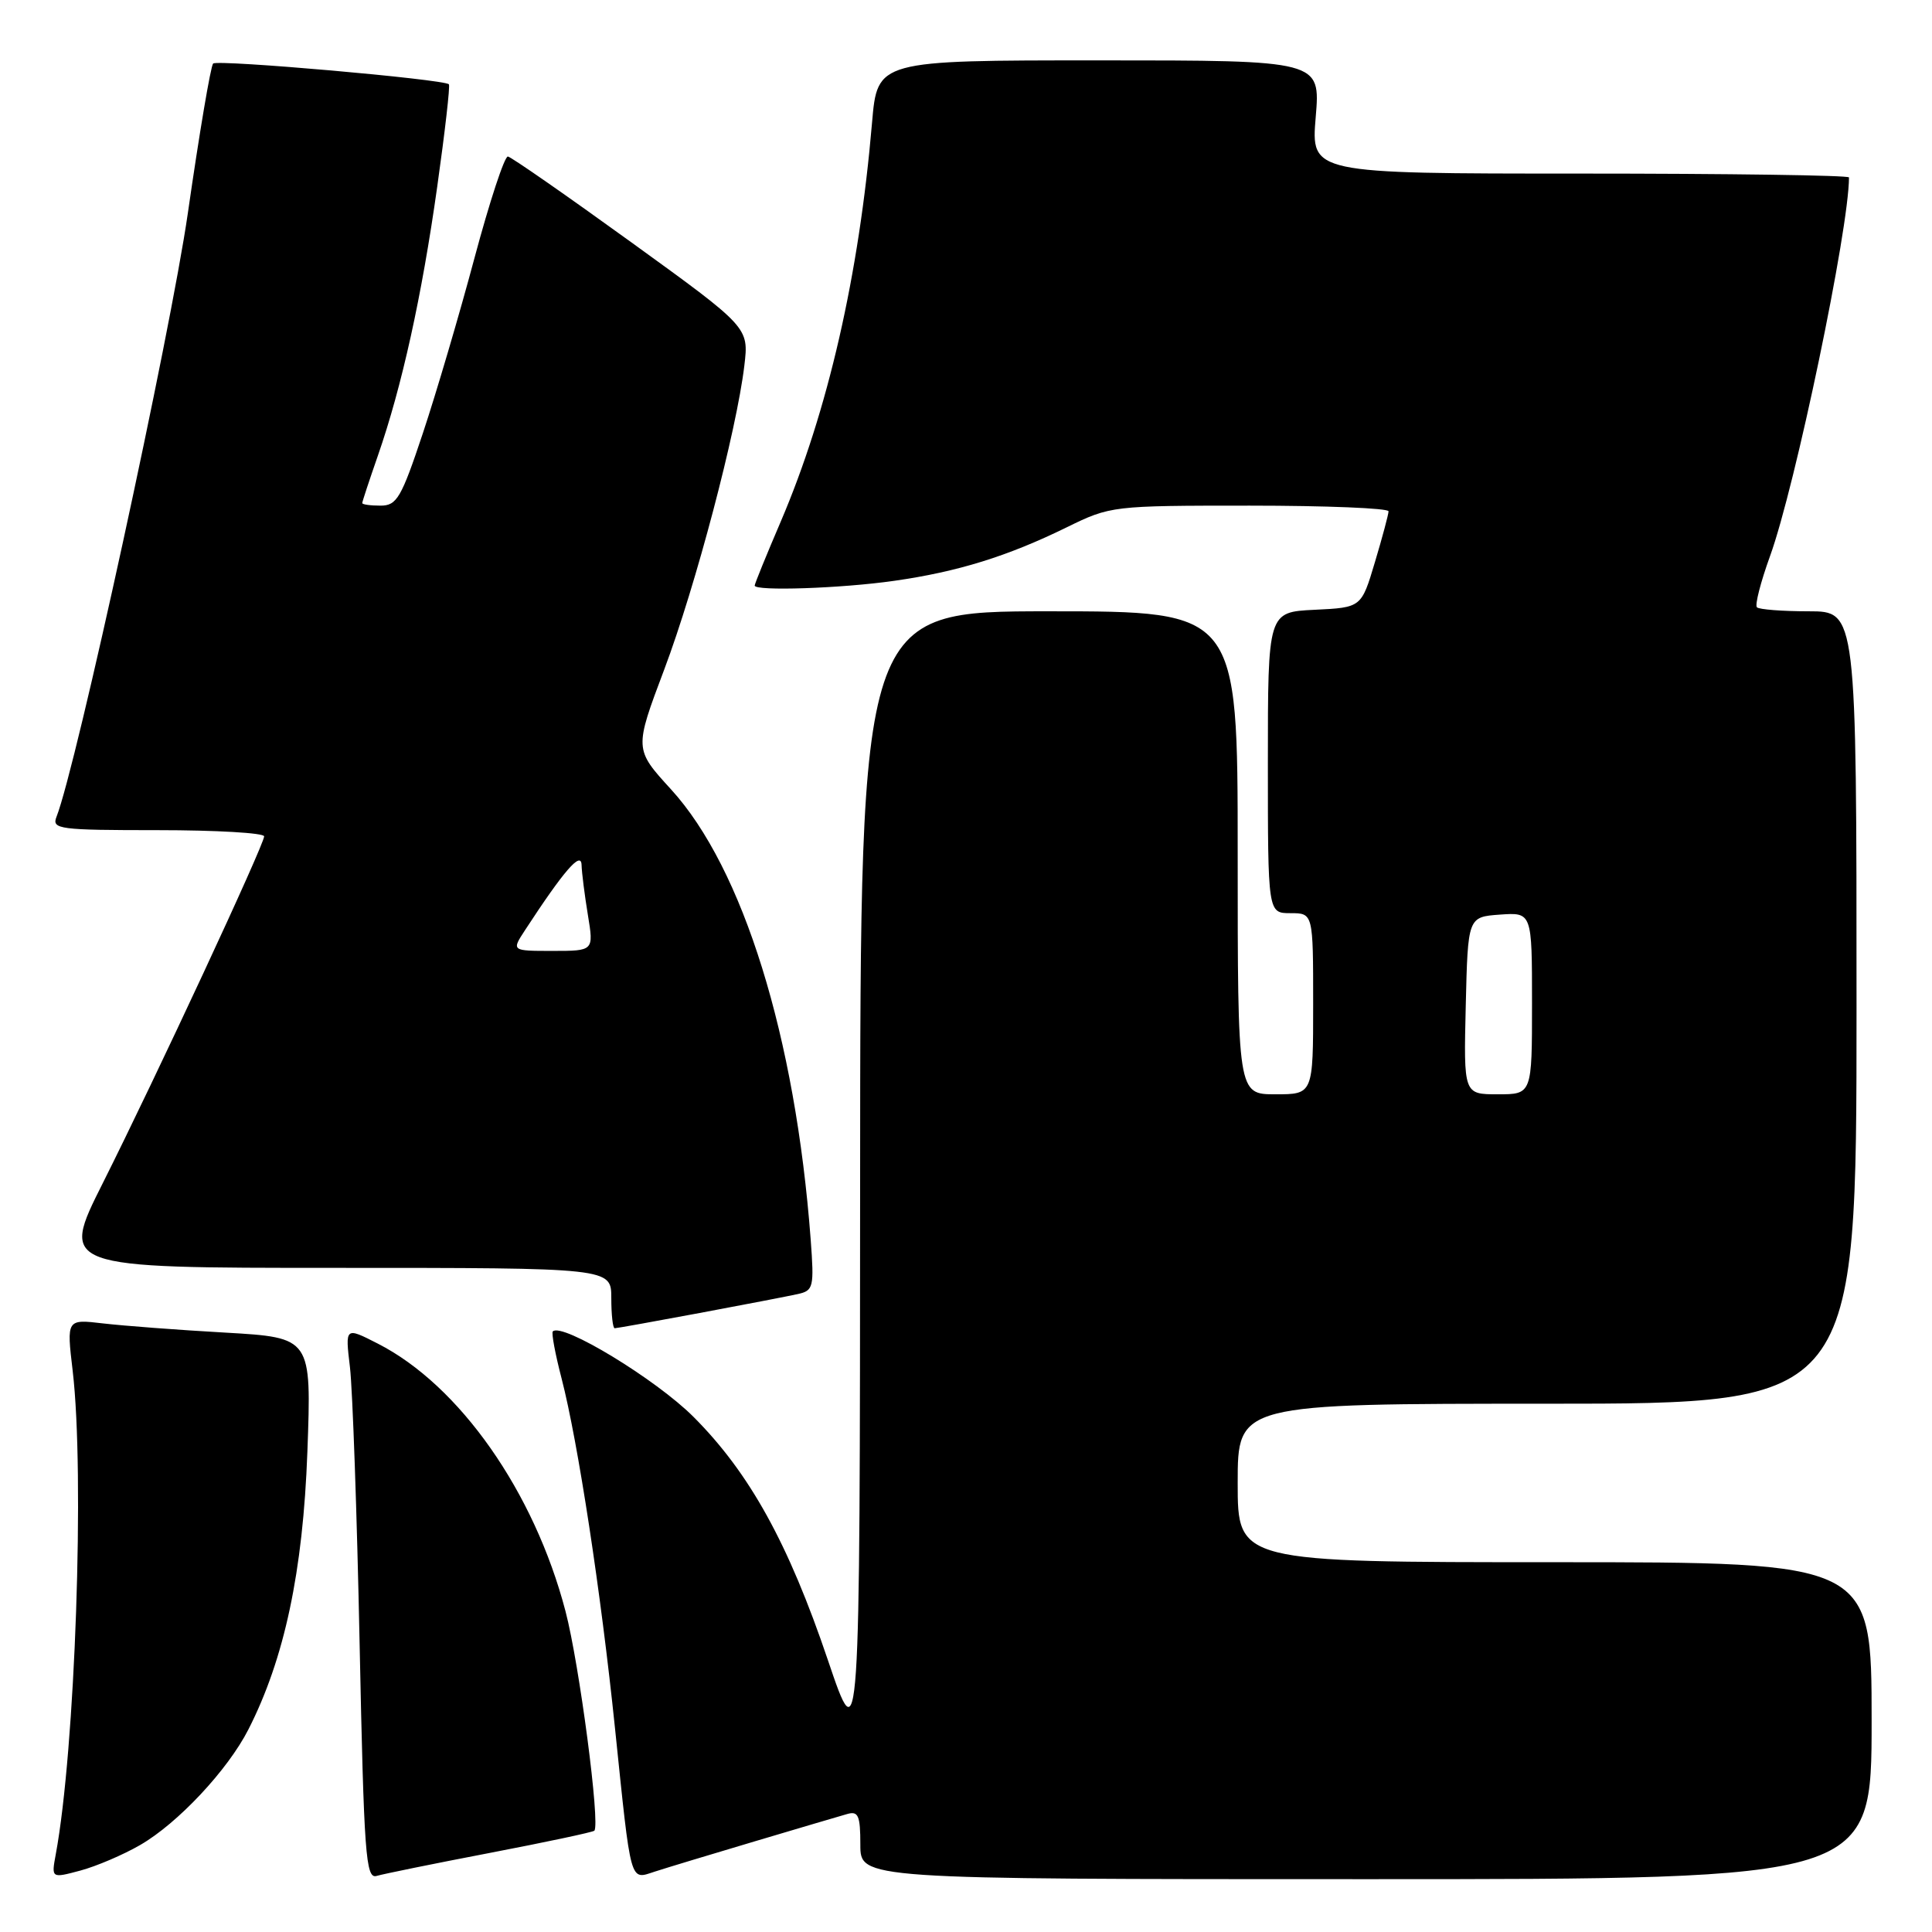 <?xml version="1.0" encoding="UTF-8" standalone="no"?>
<!DOCTYPE svg PUBLIC "-//W3C//DTD SVG 1.1//EN" "http://www.w3.org/Graphics/SVG/1.1/DTD/svg11.dtd" >
<svg xmlns="http://www.w3.org/2000/svg" xmlns:xlink="http://www.w3.org/1999/xlink" version="1.1" viewBox="0 0 256 256">
 <g >
 <path fill="currentColor"
d=" M 18.56 244.48 C 23.56 241.60 30.17 234.54 32.91 229.17 C 37.69 219.80 40.15 208.24 40.73 192.37 C 41.28 177.24 41.28 177.24 29.89 176.58 C 23.63 176.23 16.32 175.67 13.66 175.36 C 8.82 174.79 8.82 174.79 9.63 181.64 C 11.24 195.28 9.97 231.81 7.39 245.70 C 6.80 248.89 6.80 248.89 10.65 247.86 C 12.77 247.29 16.33 245.77 18.56 244.48 Z  M 64.96 245.51 C 72.36 244.09 78.56 242.77 78.75 242.58 C 79.56 241.77 76.77 220.51 74.93 213.49 C 70.79 197.67 60.89 183.56 50.07 178.04 C 45.73 175.82 45.73 175.82 46.37 181.16 C 46.72 184.10 47.30 200.57 47.65 217.77 C 48.23 245.82 48.46 248.99 49.90 248.57 C 50.78 248.31 57.55 246.93 64.96 245.51 Z  M 100.00 243.99 C 105.78 242.27 111.29 240.64 112.25 240.37 C 113.73 239.94 114.00 240.56 114.00 244.43 C 114.00 249.00 114.00 249.00 181.00 249.00 C 248.00 249.00 248.00 249.00 248.00 228.00 C 248.00 207.00 248.00 207.00 206.00 207.00 C 164.00 207.00 164.00 207.00 164.00 196.50 C 164.00 186.00 164.00 186.00 205.00 186.00 C 246.00 186.00 246.00 186.00 246.00 133.50 C 246.00 81.00 246.00 81.00 239.67 81.00 C 236.18 81.00 233.09 80.76 232.80 80.47 C 232.51 80.18 233.29 77.14 234.53 73.71 C 237.88 64.49 245.00 30.34 245.00 23.51 C 245.00 23.23 228.96 23.00 209.35 23.00 C 173.71 23.00 173.71 23.00 174.34 15.50 C 174.97 8.00 174.97 8.00 145.62 8.00 C 116.26 8.00 116.26 8.00 115.55 16.25 C 113.83 36.48 109.69 54.53 103.45 69.12 C 101.55 73.55 100.00 77.36 100.00 77.59 C 100.00 78.35 111.46 77.97 118.50 76.96 C 126.91 75.76 133.50 73.72 141.35 69.87 C 147.15 67.03 147.38 67.00 165.60 67.00 C 175.72 67.00 183.99 67.34 183.99 67.75 C 183.98 68.16 183.17 71.20 182.18 74.50 C 180.39 80.50 180.39 80.50 174.19 80.80 C 168.00 81.10 168.00 81.10 168.00 101.05 C 168.00 121.00 168.00 121.00 171.00 121.00 C 174.00 121.00 174.00 121.00 174.00 133.00 C 174.00 145.00 174.00 145.00 169.00 145.00 C 164.00 145.00 164.00 145.00 164.00 113.00 C 164.00 81.00 164.00 81.00 139.00 81.00 C 114.00 81.00 114.00 81.00 113.97 156.75 C 113.94 232.50 113.94 232.50 109.71 220.00 C 104.47 204.50 99.33 195.19 91.89 187.74 C 86.92 182.76 74.47 175.20 73.25 176.42 C 73.05 176.62 73.57 179.42 74.41 182.64 C 76.58 191.02 79.63 210.99 81.49 229.00 C 83.66 249.96 83.42 249.08 86.76 248.00 C 88.26 247.51 94.22 245.71 100.00 243.99 Z  M 92.70 173.98 C 98.64 172.87 104.50 171.74 105.71 171.47 C 107.79 171.01 107.89 170.58 107.42 164.24 C 105.40 137.40 98.46 115.04 88.91 104.59 C 84.04 99.26 84.04 99.26 88.02 88.70 C 92.18 77.65 97.60 57.09 98.63 48.44 C 99.23 43.38 99.23 43.38 83.67 32.12 C 75.11 25.93 67.74 20.80 67.30 20.74 C 66.86 20.67 64.87 26.72 62.87 34.19 C 60.88 41.65 57.80 52.09 56.04 57.38 C 53.17 66.00 52.58 67.00 50.42 67.00 C 49.09 67.00 48.00 66.85 48.00 66.66 C 48.00 66.47 48.93 63.66 50.06 60.41 C 53.25 51.24 55.89 39.27 57.93 24.77 C 58.96 17.47 59.66 11.35 59.48 11.17 C 58.85 10.50 28.81 7.86 28.24 8.42 C 27.92 8.74 26.41 17.67 24.89 28.25 C 22.57 44.33 10.10 101.64 7.48 108.25 C 6.84 109.87 7.86 110.00 20.89 110.00 C 28.65 110.00 35.00 110.37 35.00 110.82 C 35.00 111.92 20.65 142.76 13.63 156.75 C 7.98 168.00 7.98 168.00 44.49 168.00 C 81.00 168.00 81.00 168.00 81.00 172.00 C 81.00 174.20 81.20 176.00 81.45 176.00 C 81.70 176.00 86.76 175.09 92.70 173.98 Z  M 194.22 133.25 C 194.50 121.50 194.50 121.50 198.75 121.19 C 203.00 120.89 203.00 120.89 203.00 132.94 C 203.00 145.00 203.00 145.00 198.47 145.00 C 193.94 145.00 193.94 145.00 194.22 133.25 Z  M 69.57 123.25 C 74.72 115.36 77.00 112.73 77.06 114.60 C 77.09 115.64 77.47 118.64 77.90 121.25 C 78.68 126.00 78.68 126.00 73.23 126.00 C 67.77 126.00 67.77 126.00 69.57 123.25 Z "/>
</g>
</svg>